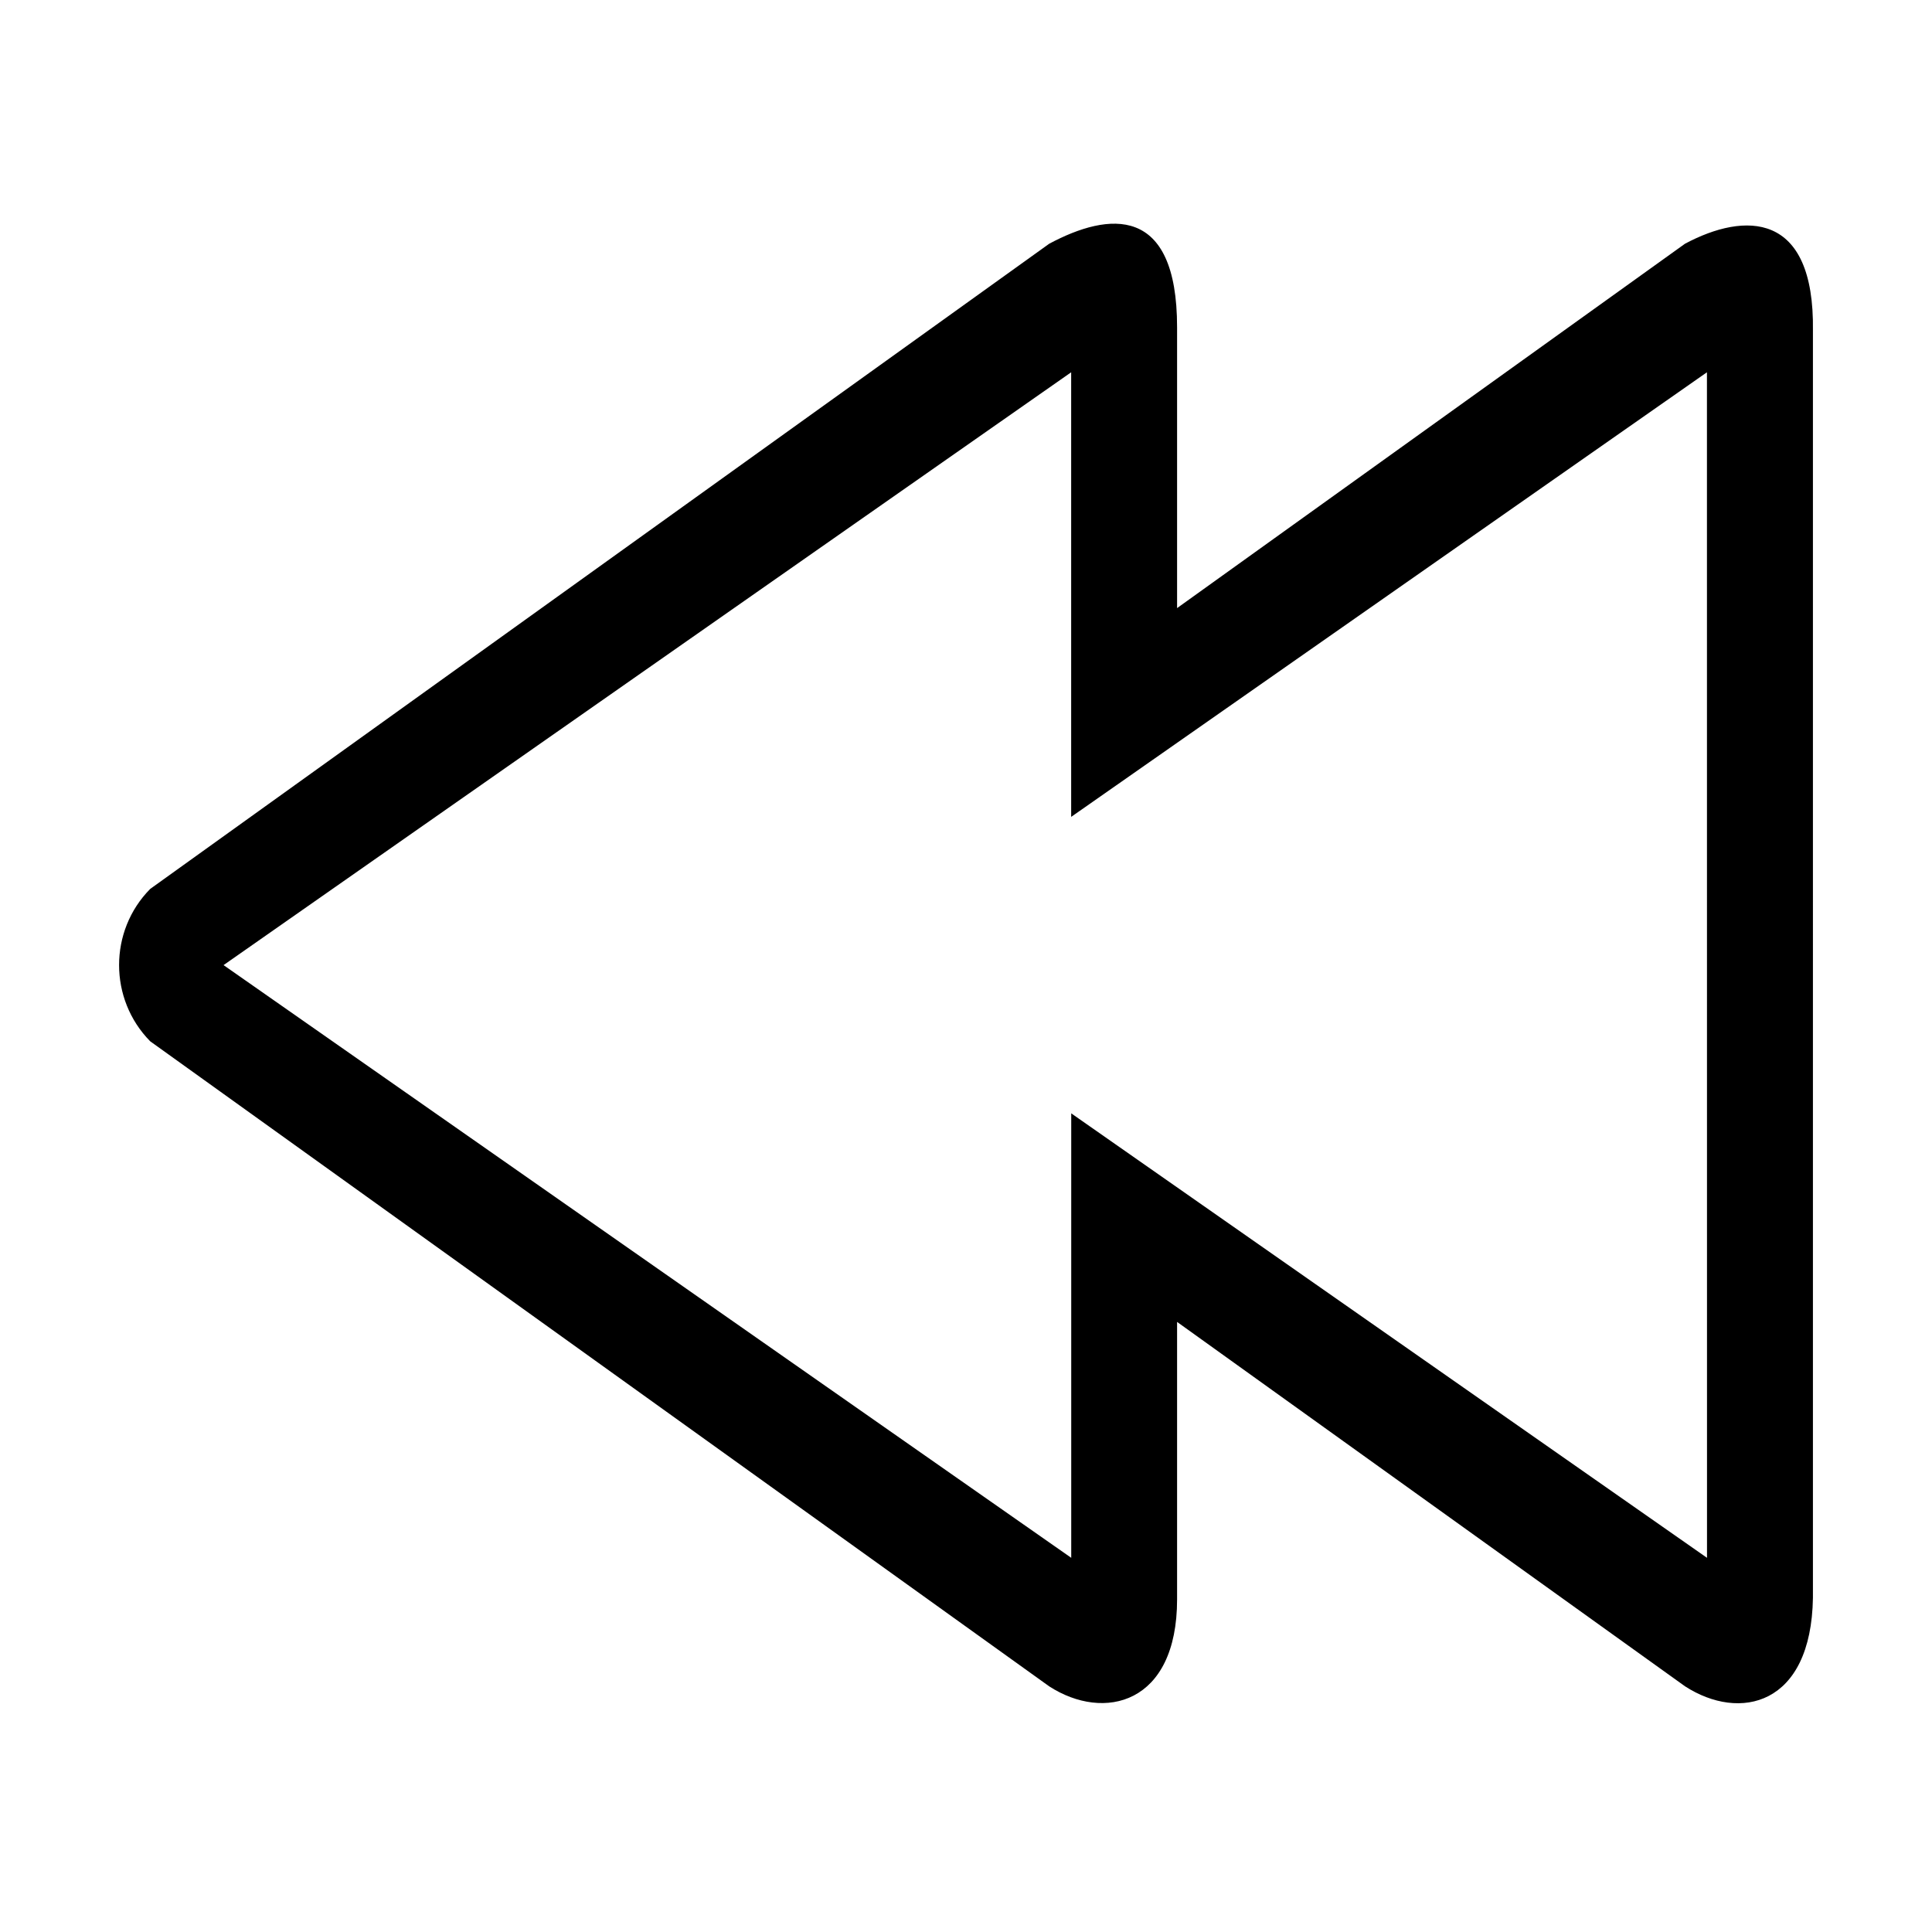 <?xml version="1.0" standalone="no"?><!DOCTYPE svg PUBLIC "-//W3C//DTD SVG 1.1//EN" "http://www.w3.org/Graphics/SVG/1.1/DTD/svg11.dtd"><svg class="icon" width="200px" height="200.00px" viewBox="0 0 1024 1024" version="1.1" xmlns="http://www.w3.org/2000/svg"><path fill="#000000" d="M79.62 551.918l476.489 341.887c29.008 18.785 67.771 9.609 67.771-46.096v-147.065l269.204 193.124c29.008 18.785 66.904 10.404 67.807-46.89V175.279c0.903-63.508-36.197-62.966-67.807-46.096L623.879 322.307v-148.835c0-65.206-36.197-61.196-67.771-44.289l-476.489 341.959c-22 22.253-22 58.45 0 80.776z m825.132 273.755l-336.974-235.571v235.571L118.49 511.53l449.251-314.215v235.644l336.974-235.644c0.036 50.178 0.036 615.281 0.036 628.359z"  /></svg>